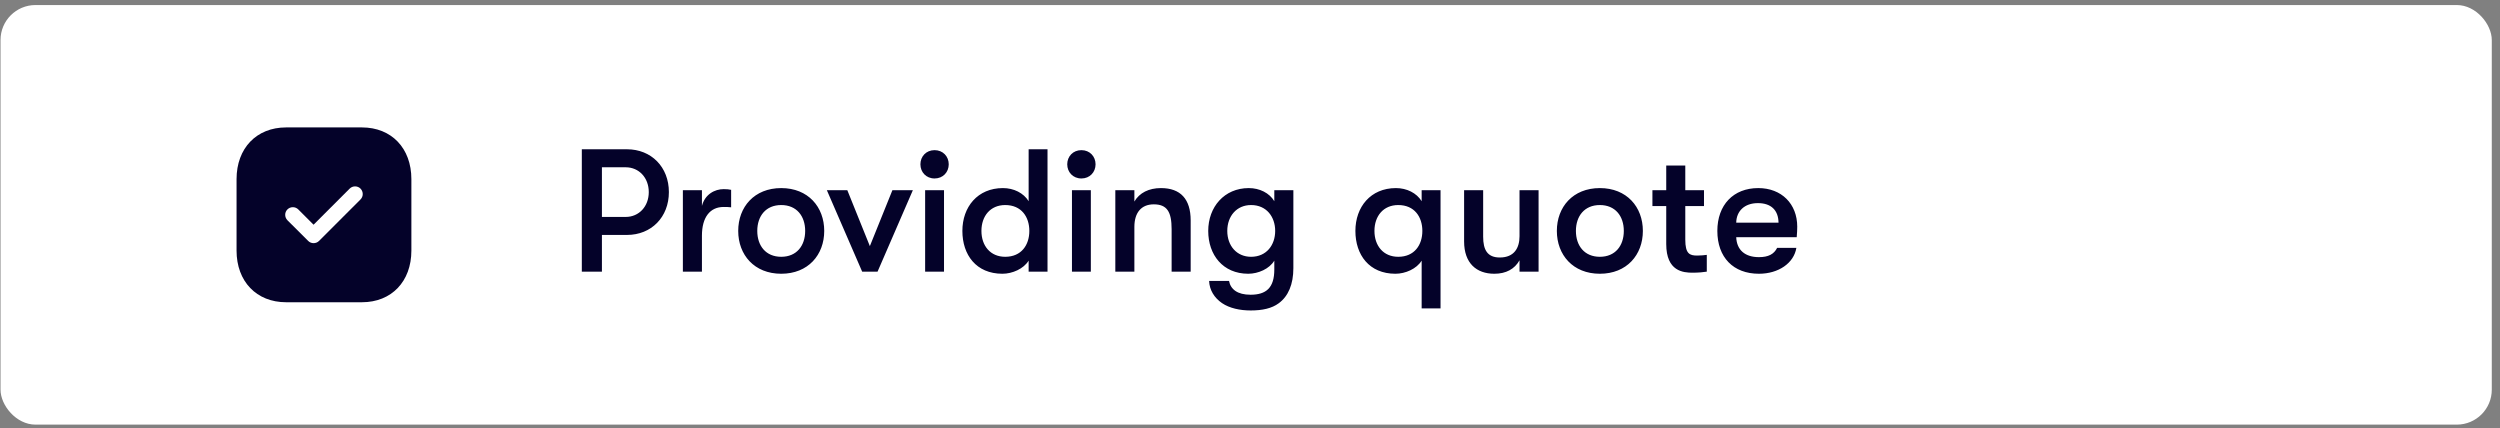 <svg width="286" height="49" viewBox="0 0 286 49" fill="none" xmlns="http://www.w3.org/2000/svg">
<rect x="0" y="0" width="286" height="49" fill="#808080" stroke="none"/>
<rect x="0.06" y="0.577" width="285" height="48" rx="4" fill="white"/>
<path d="M41.402 14.577C44.792 14.577 47.062 16.957 47.062 20.497V28.668C47.062 32.197 44.792 34.577 41.402 34.577H32.732C29.342 34.577 27.062 32.197 27.062 28.668V20.497C27.062 16.957 29.342 14.577 32.732 14.577H41.402ZM41.242 21.577C41.077 21.413 40.855 21.322 40.622 21.322C40.39 21.322 40.167 21.413 40.002 21.577L35.872 25.707L34.122 23.957C33.957 23.793 33.735 23.702 33.502 23.702C33.27 23.702 33.047 23.793 32.882 23.957C32.542 24.297 32.542 24.847 32.882 25.197L35.262 27.567C35.432 27.737 35.652 27.817 35.872 27.817C36.102 27.817 36.322 27.737 36.492 27.567L41.242 22.817C41.582 22.477 41.582 21.927 41.242 21.577V21.577Z" fill="#040229"/>
<path d="M71.72 17.077H66.56V31.077H68.86V26.877H71.72C74.52 26.877 76.52 24.837 76.52 21.977C76.52 19.117 74.52 17.077 71.72 17.077ZM71.58 24.817H68.86V19.137H71.58C73.1 19.137 74.22 20.337 74.22 21.977C74.22 23.617 73.1 24.817 71.58 24.817ZM78.121 31.077H80.301V26.957C80.301 24.837 81.241 23.677 82.781 23.677C83.121 23.677 83.301 23.677 83.641 23.717V21.717C83.401 21.657 83.121 21.637 82.781 21.637C81.761 21.637 80.641 22.237 80.301 23.557V21.757H78.121V31.077ZM89.372 31.317C92.452 31.317 94.292 29.157 94.292 26.417C94.292 23.677 92.452 21.517 89.372 21.517C86.292 21.517 84.452 23.677 84.452 26.417C84.452 29.157 86.292 31.317 89.372 31.317ZM89.372 29.377C87.612 29.377 86.632 28.117 86.632 26.417C86.632 24.717 87.612 23.457 89.372 23.457C91.132 23.457 92.112 24.717 92.112 26.417C92.112 28.117 91.132 29.377 89.372 29.377ZM98.632 31.077H100.392L104.432 21.757H102.092L99.512 28.157L96.932 21.757H94.592L98.632 31.077ZM106.915 20.417C107.875 20.417 108.535 19.697 108.535 18.797C108.535 17.897 107.875 17.177 106.915 17.177C105.955 17.177 105.295 17.897 105.295 18.797C105.295 19.697 105.955 20.417 106.915 20.417ZM105.835 31.077H107.995V21.757H105.835V31.077ZM117.676 17.077V23.017C117.096 22.077 115.976 21.517 114.736 21.517C111.836 21.517 110.096 23.677 110.096 26.417C110.096 29.157 111.676 31.317 114.676 31.317C115.816 31.317 117.096 30.757 117.676 29.817V31.077H119.836V17.077H117.676ZM114.996 29.377C113.296 29.377 112.276 28.117 112.276 26.417C112.276 24.717 113.296 23.457 114.996 23.457C116.856 23.457 117.756 24.817 117.756 26.417C117.756 28.017 116.856 29.377 114.996 29.377ZM123.712 20.417C124.672 20.417 125.332 19.697 125.332 18.797C125.332 17.897 124.672 17.177 123.712 17.177C122.752 17.177 122.092 17.897 122.092 18.797C122.092 19.697 122.752 20.417 123.712 20.417ZM122.632 31.077H124.792V21.757H122.632V31.077ZM127.593 31.077H129.773V25.957C129.773 24.317 130.573 23.377 131.993 23.377C133.513 23.377 134.033 24.237 134.033 26.217V31.077H136.213V25.217C136.213 22.777 135.053 21.517 132.813 21.517C131.433 21.517 130.353 22.057 129.773 23.057V21.757H127.593V31.077ZM145.781 21.757V23.017C145.221 22.077 144.101 21.517 142.861 21.517C140.061 21.517 138.221 23.677 138.221 26.417C138.221 29.157 139.901 31.317 142.801 31.317C143.941 31.317 145.221 30.757 145.781 29.817V30.837C145.781 32.937 144.841 33.717 143.061 33.717C141.561 33.717 140.781 33.097 140.601 32.137H138.321C138.361 33.177 138.921 34.077 139.801 34.677C140.661 35.257 141.841 35.517 143.081 35.517C144.421 35.517 145.501 35.277 146.281 34.697C147.381 33.897 147.961 32.517 147.961 30.677V21.757H145.781ZM143.121 29.377C141.481 29.377 140.401 28.117 140.401 26.417C140.401 24.717 141.481 23.457 143.121 23.457C144.901 23.457 145.881 24.817 145.881 26.417C145.881 28.017 144.901 29.377 143.121 29.377ZM162.637 21.757V23.017C162.057 22.077 160.937 21.517 159.697 21.517C156.797 21.517 155.057 23.677 155.057 26.417C155.057 29.157 156.637 31.317 159.637 31.317C160.777 31.317 162.057 30.757 162.637 29.817V35.277H164.797V21.757H162.637ZM159.957 29.377C158.257 29.377 157.237 28.117 157.237 26.417C157.237 24.717 158.257 23.457 159.957 23.457C161.817 23.457 162.717 24.817 162.717 26.417C162.717 28.017 161.817 29.377 159.957 29.377ZM170.953 31.317C172.293 31.317 173.273 30.777 173.833 29.777V31.077H176.013V21.757H173.833V27.017C173.833 28.357 173.233 29.457 171.573 29.457C170.153 29.457 169.673 28.577 169.673 27.077V21.757H167.493V27.617C167.493 30.117 168.913 31.317 170.953 31.317ZM183.024 31.317C186.104 31.317 187.944 29.157 187.944 26.417C187.944 23.677 186.104 21.517 183.024 21.517C179.944 21.517 178.104 23.677 178.104 26.417C178.104 29.157 179.944 31.317 183.024 31.317ZM183.024 29.377C181.264 29.377 180.284 28.117 180.284 26.417C180.284 24.717 181.264 23.457 183.024 23.457C184.784 23.457 185.764 24.717 185.764 26.417C185.764 28.117 184.784 29.377 183.024 29.377ZM194.157 29.237C193.297 29.237 192.797 29.037 192.797 27.417V23.577H194.937V21.757H192.797V18.937H190.617V21.757H189.037V23.577H190.617V27.917C190.617 31.057 192.577 31.197 193.637 31.197C194.277 31.197 194.917 31.137 195.257 31.077V29.157C195.037 29.197 194.497 29.237 194.157 29.237ZM205.604 25.937C205.604 23.317 203.804 21.517 201.144 21.517C198.304 21.517 196.464 23.437 196.464 26.417C196.464 29.437 198.284 31.317 201.224 31.317C203.464 31.317 205.224 30.097 205.504 28.357H203.304C202.944 29.077 202.304 29.417 201.224 29.417C199.644 29.417 198.684 28.617 198.624 27.137H205.544C205.584 26.577 205.604 26.357 205.604 25.937ZM198.624 25.477C198.644 24.157 199.564 23.237 201.104 23.237C202.604 23.237 203.444 24.037 203.464 25.477H198.624Z" fill="#040229"/>
</svg>
